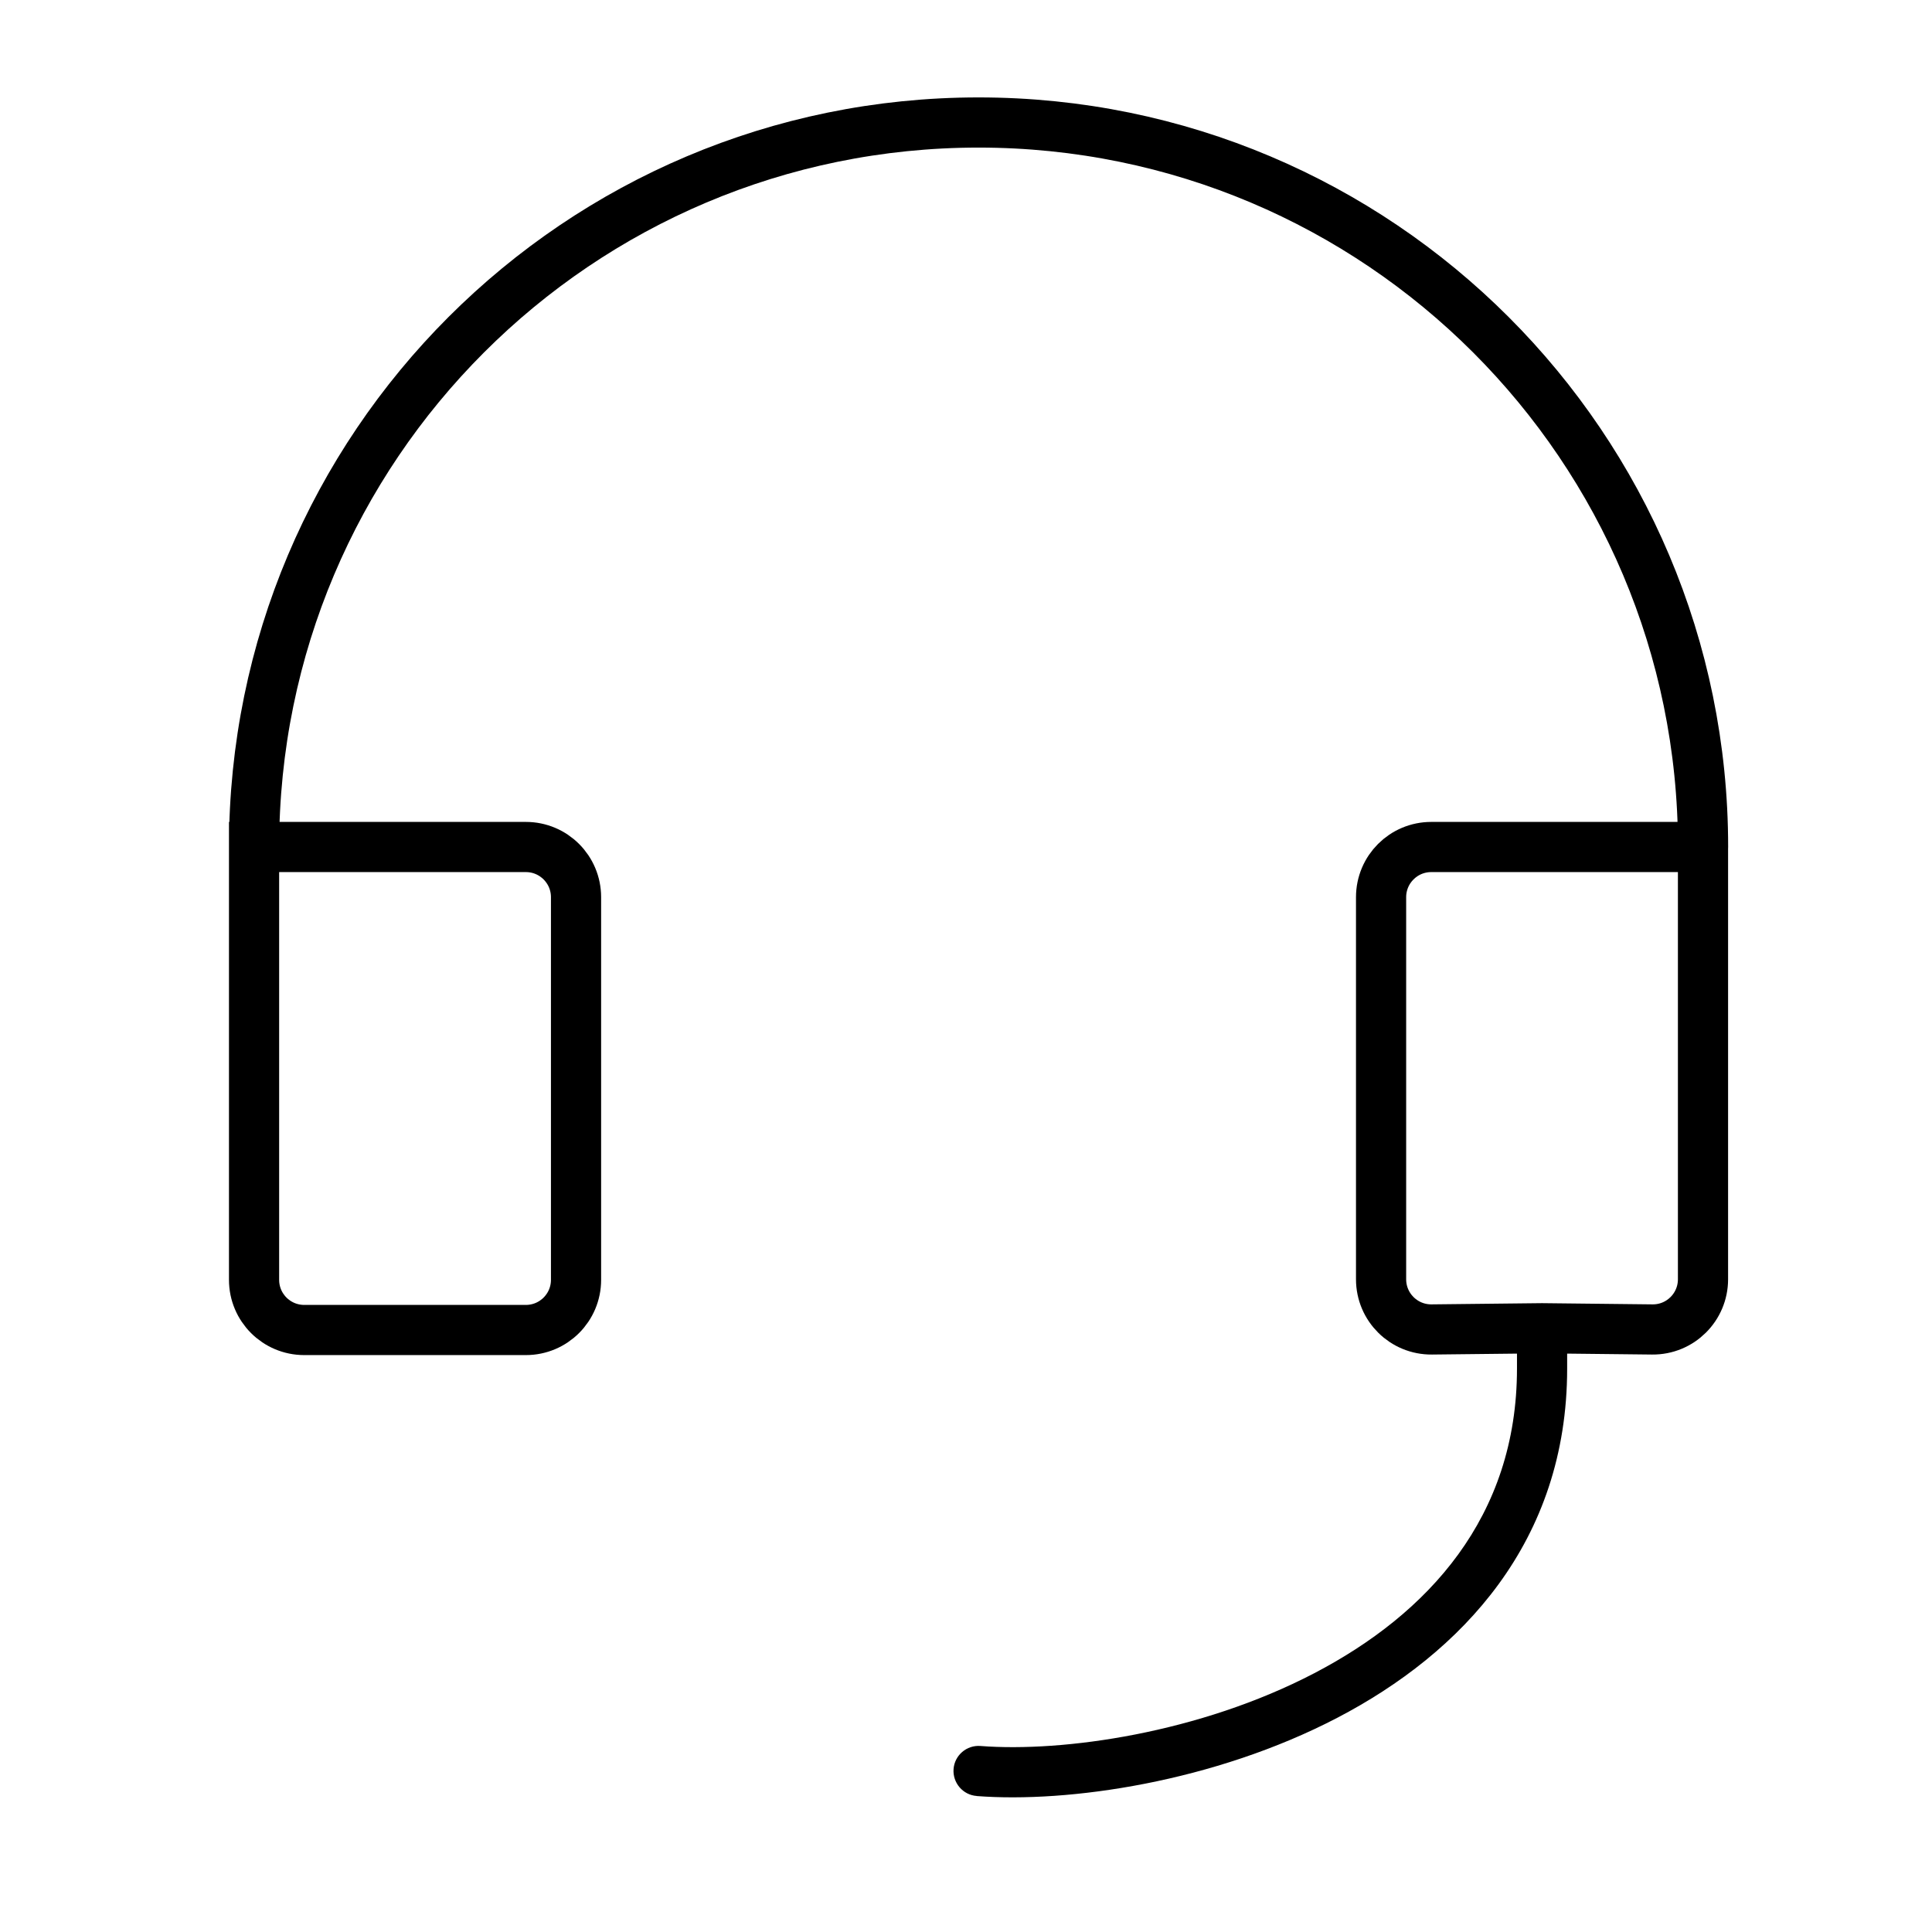 <!-- Generated by IcoMoon.io -->
<svg version="1.1" xmlns="http://www.w3.org/2000/svg" width="32" height="32" viewBox="0 0 32 32">
<title>callcenter</title>
<path d="M16.24 28.919c-0.229-0.018-0.429 0.154-0.446 0.382s0.154 0.429 0.383 0.446l0.064-0.829zM25.957 22.667v-0.416h-0.831v0.416h0.831zM16.176 29.748c1.517 0.117 3.929-0.23 5.974-1.296 2.058-1.073 3.807-2.913 3.807-5.785h-0.831c0 2.461-1.474 4.065-3.36 5.048-1.899 0.99-4.154 1.31-5.526 1.204l-0.064 0.829z"></path>
<path fill="none" stroke-linejoin="miter" stroke-linecap="round" stroke-miterlimit="4" stroke-width="0.831" stroke="#000" d="M28.208 14.029h-4.502c-0.459 0-0.831 0.372-0.831 0.831v6.329c0 0.463 0.378 0.836 0.84 0.831l1.826-0.020 1.826 0.020c0.463 0.005 0.84-0.369 0.84-0.831v-7.16zM28.208 14.029c0-6.627-5.373-12-12-12s-12 5.373-12 12M4.208 14.029v7.169c0 0.459 0.372 0.831 0.831 0.831h3.671c0.459 0 0.831-0.372 0.831-0.831v-6.338c0-0.459-0.372-0.831-0.831-0.831h-4.502z"></path>
</svg>
